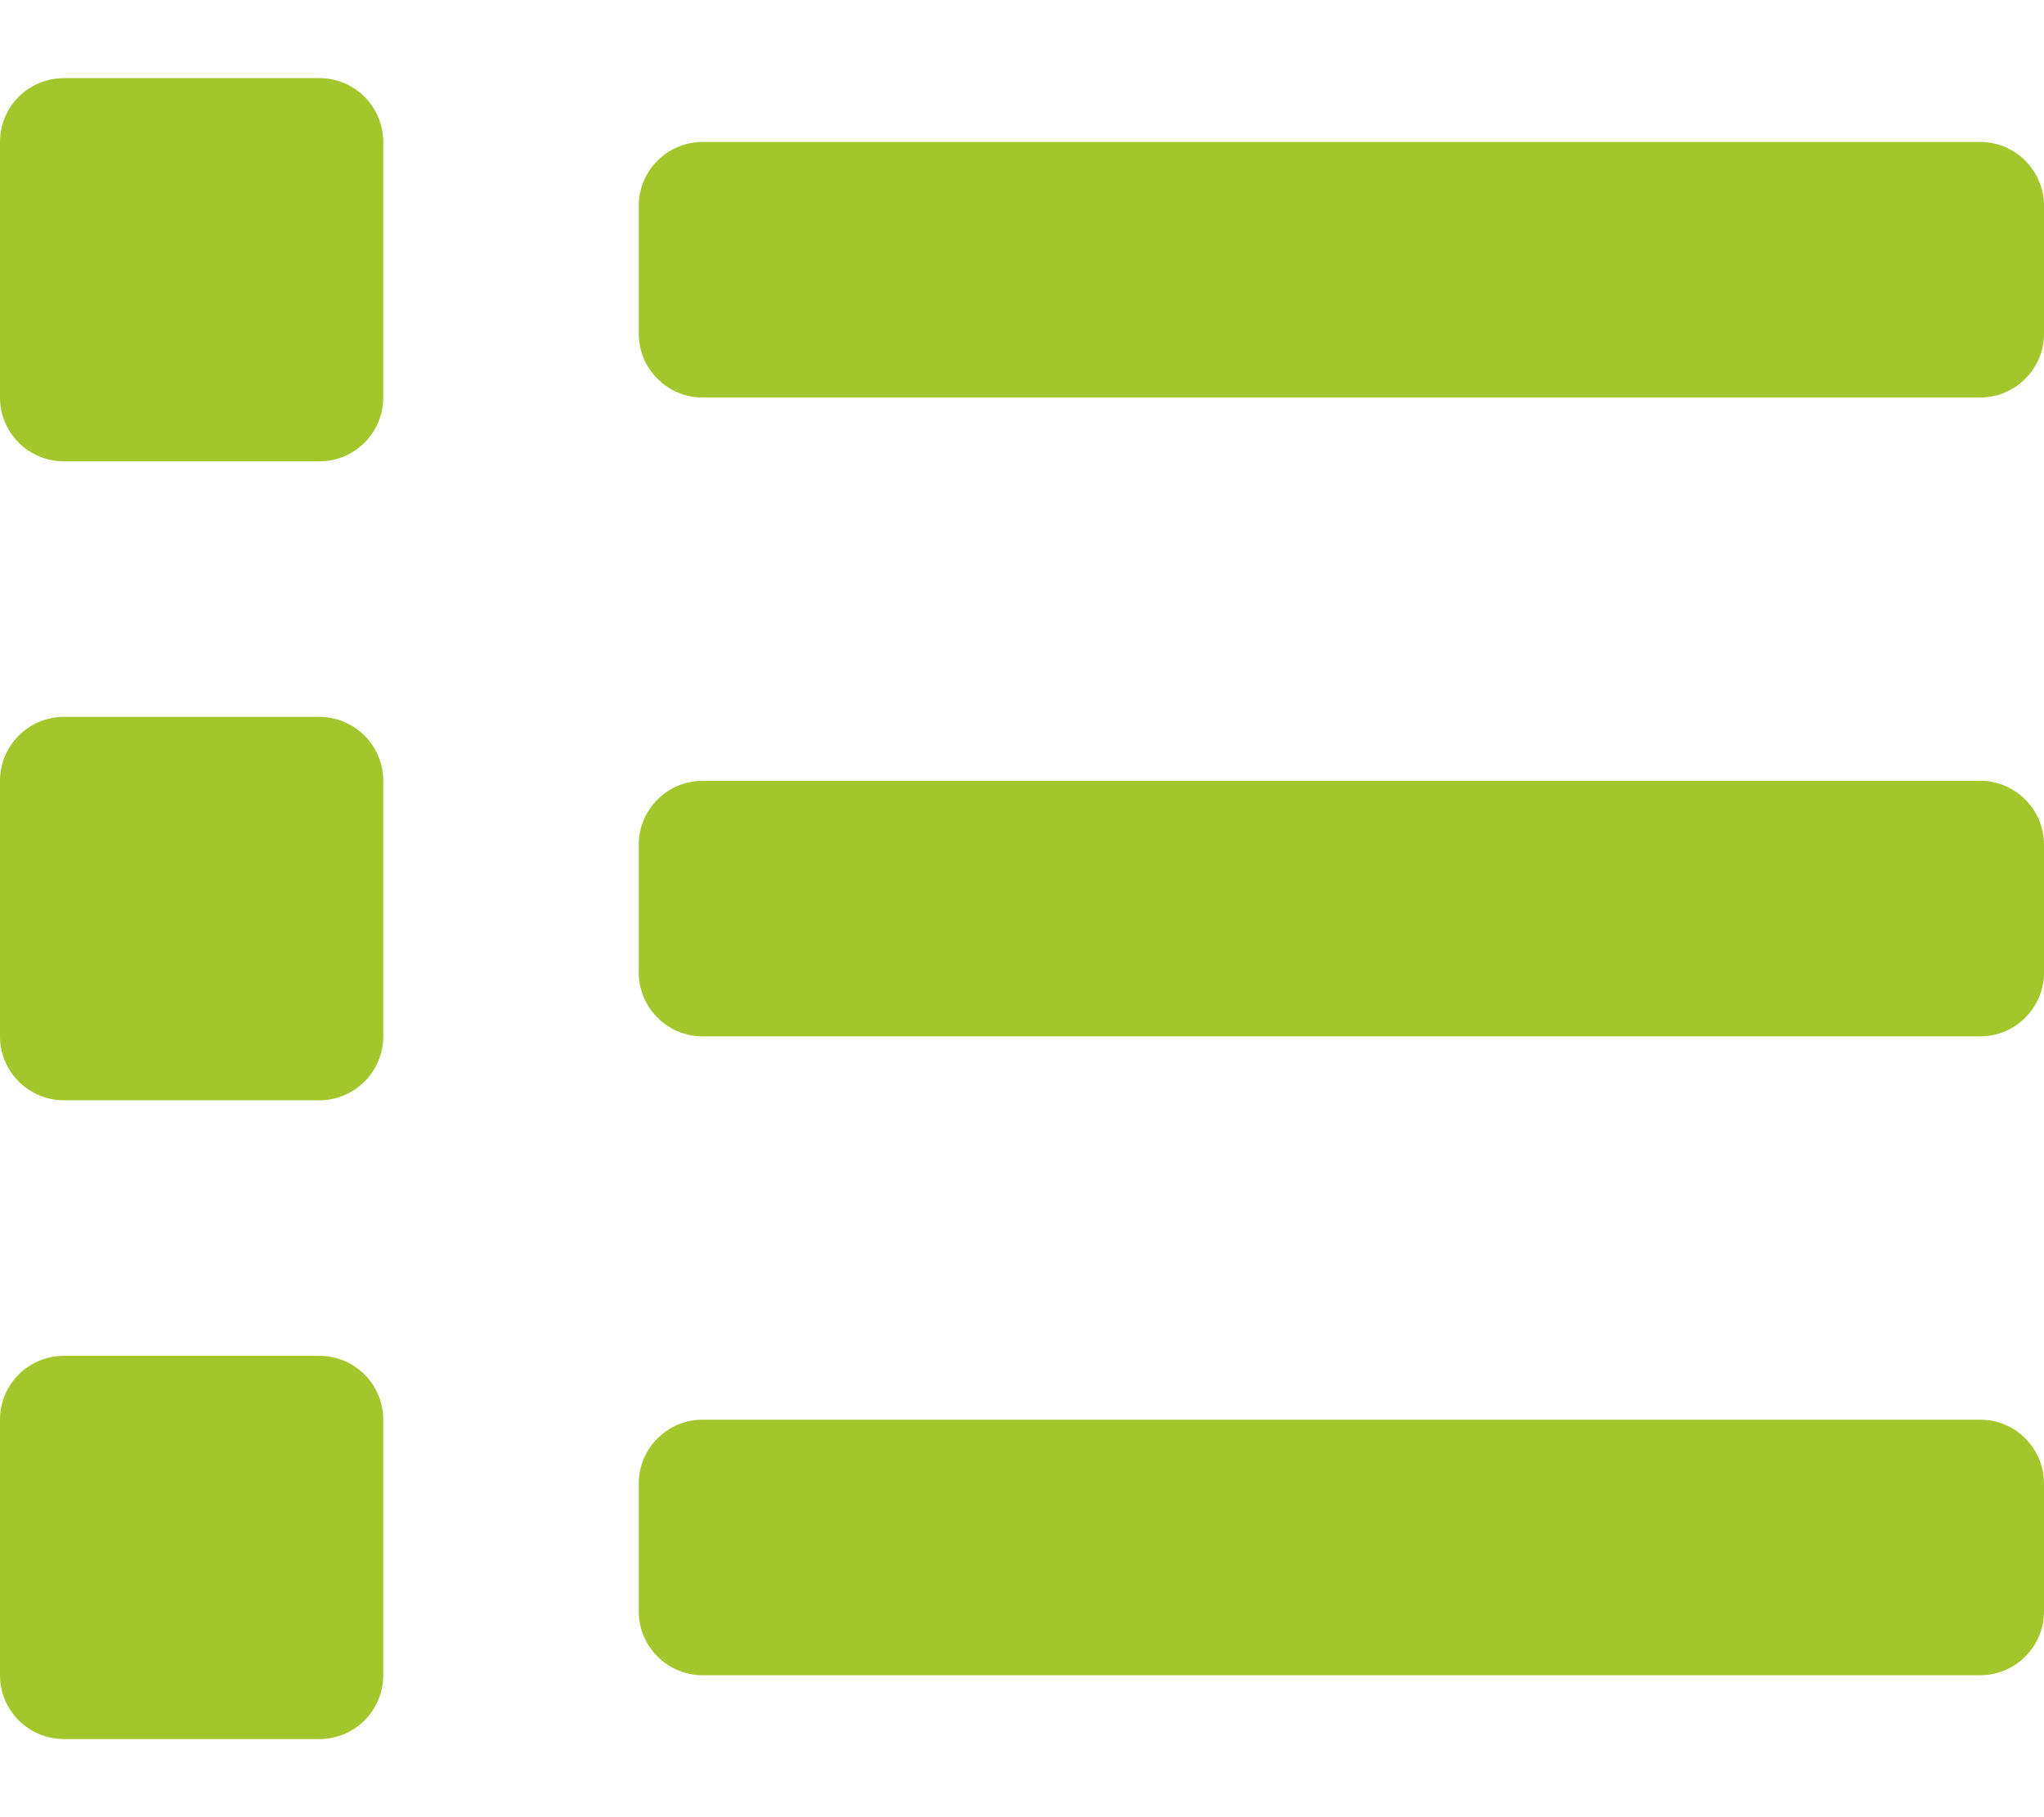 <svg width="18" height="16" viewBox="0 0 18 16" fill="none" xmlns="http://www.w3.org/2000/svg">
<path d="M2.812 11.938H0.562C0.413 11.938 0.27 11.997 0.165 12.102C0.059 12.208 0 12.351 0 12.5L0 14.75C0 14.899 0.059 15.042 0.165 15.148C0.27 15.253 0.413 15.312 0.562 15.312H2.812C2.962 15.312 3.105 15.253 3.21 15.148C3.316 15.042 3.375 14.899 3.375 14.75V12.5C3.375 12.351 3.316 12.208 3.21 12.102C3.105 11.997 2.962 11.938 2.812 11.938ZM2.812 0.688H0.562C0.413 0.688 0.27 0.747 0.165 0.852C0.059 0.958 0 1.101 0 1.25L0 3.5C0 3.649 0.059 3.792 0.165 3.898C0.27 4.003 0.413 4.062 0.562 4.062H2.812C2.962 4.062 3.105 4.003 3.21 3.898C3.316 3.792 3.375 3.649 3.375 3.5V1.25C3.375 1.101 3.316 0.958 3.21 0.852C3.105 0.747 2.962 0.688 2.812 0.688ZM2.812 6.312H0.562C0.413 6.312 0.27 6.372 0.165 6.477C0.059 6.583 0 6.726 0 6.875L0 9.125C0 9.274 0.059 9.417 0.165 9.523C0.27 9.628 0.413 9.688 0.562 9.688H2.812C2.962 9.688 3.105 9.628 3.21 9.523C3.316 9.417 3.375 9.274 3.375 9.125V6.875C3.375 6.726 3.316 6.583 3.21 6.477C3.105 6.372 2.962 6.312 2.812 6.312ZM17.438 12.5H6.188C6.038 12.5 5.895 12.559 5.79 12.665C5.684 12.77 5.625 12.913 5.625 13.062V14.188C5.625 14.337 5.684 14.48 5.79 14.585C5.895 14.691 6.038 14.75 6.188 14.75H17.438C17.587 14.75 17.73 14.691 17.835 14.585C17.941 14.48 18 14.337 18 14.188V13.062C18 12.913 17.941 12.77 17.835 12.665C17.73 12.559 17.587 12.5 17.438 12.5ZM17.438 1.25H6.188C6.038 1.25 5.895 1.309 5.79 1.415C5.684 1.52 5.625 1.663 5.625 1.812V2.938C5.625 3.087 5.684 3.23 5.79 3.335C5.895 3.441 6.038 3.5 6.188 3.5H17.438C17.587 3.5 17.73 3.441 17.835 3.335C17.941 3.23 18 3.087 18 2.938V1.812C18 1.663 17.941 1.52 17.835 1.415C17.73 1.309 17.587 1.25 17.438 1.25ZM17.438 6.875H6.188C6.038 6.875 5.895 6.934 5.79 7.04C5.684 7.145 5.625 7.288 5.625 7.438V8.562C5.625 8.712 5.684 8.855 5.79 8.96C5.895 9.066 6.038 9.125 6.188 9.125H17.438C17.587 9.125 17.73 9.066 17.835 8.96C17.941 8.855 18 8.712 18 8.562V7.438C18 7.288 17.941 7.145 17.835 7.04C17.73 6.934 17.587 6.875 17.438 6.875Z" fill="#A3C62C"/>
</svg>
